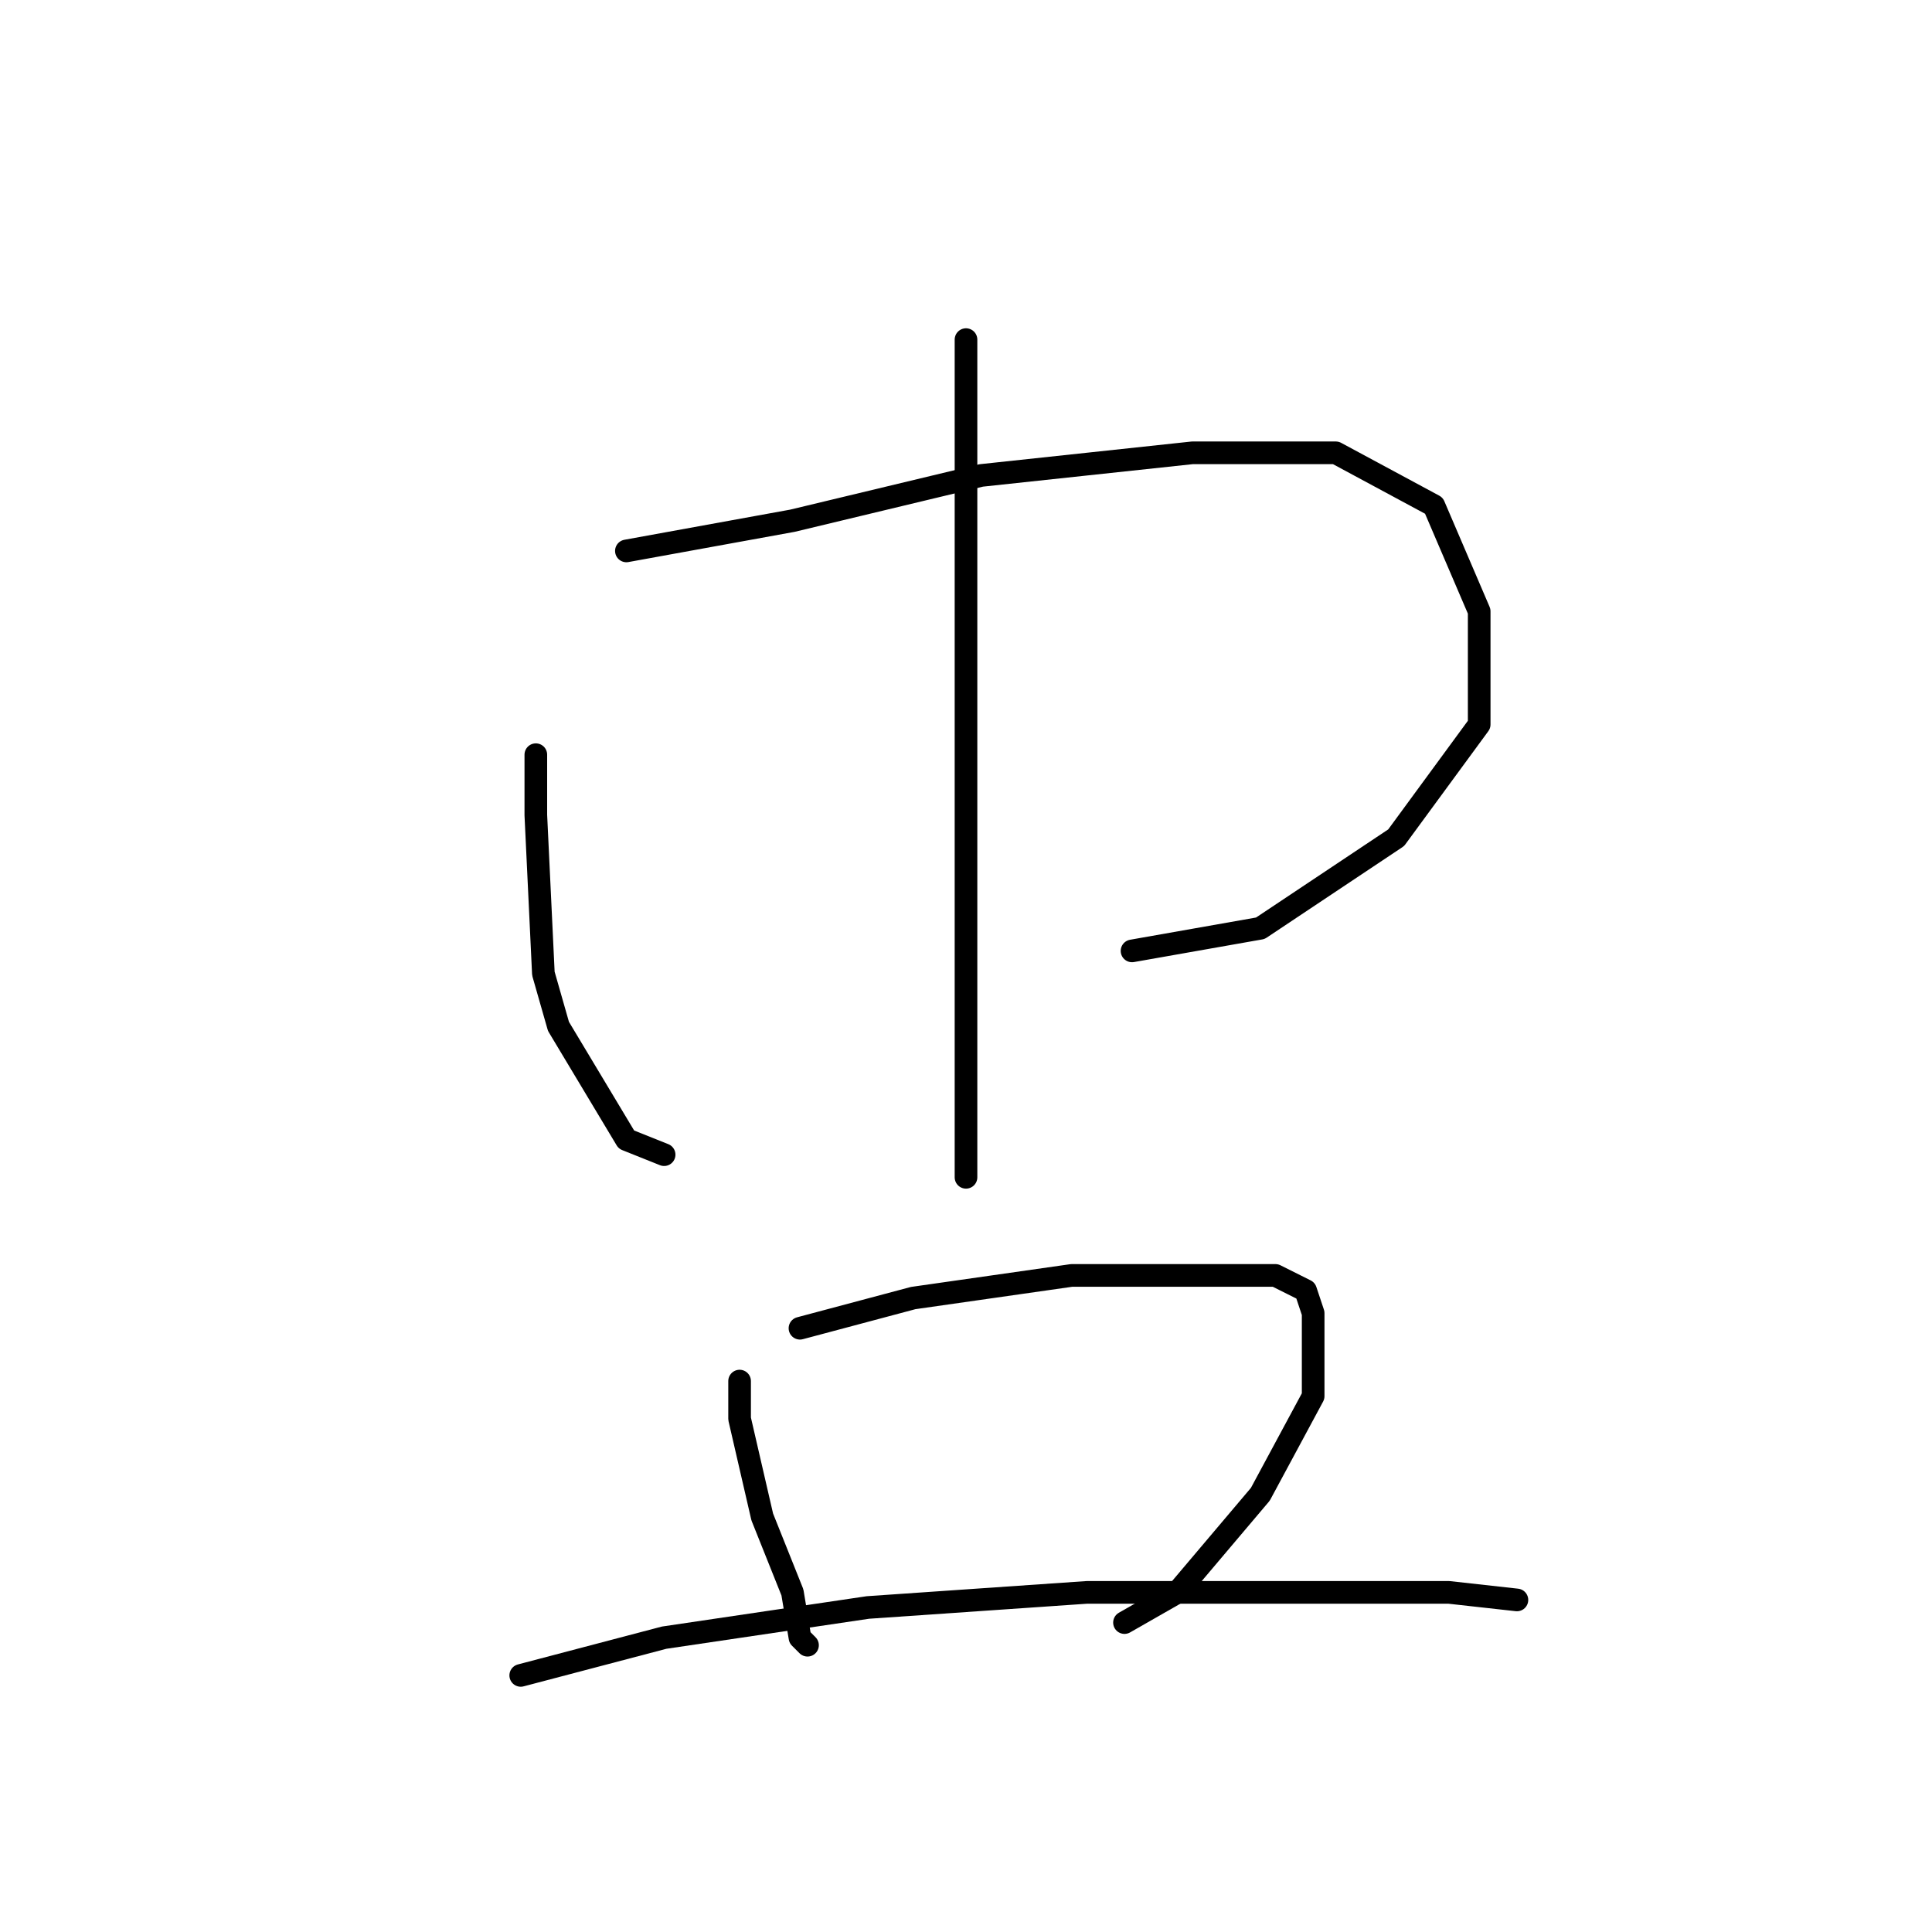 <?xml version="1.0" standalone="no"?>
    <svg width="256" height="256" xmlns="http://www.w3.org/2000/svg" version="1.1">
    <polyline stroke="black" stroke-width="3" stroke-linecap="round" fill="transparent" stroke-linejoin="round" points="71 100 71 108 72 129 74 136 77 141 83 151 88 153 88 153 " />
        <polyline stroke="black" stroke-width="3" stroke-linecap="round" fill="transparent" stroke-linejoin="round" points="83 73 105 69 130 63 158 60 177 60 190 67 196 81 196 96 185 111 167 123 150 126 150 126 " />
        <polyline stroke="black" stroke-width="3" stroke-linecap="round" fill="transparent" stroke-linejoin="round" points="128 45 128 53 128 73 128 85 128 128 128 138 128 156 128 156 " />
        <polyline stroke="black" stroke-width="3" stroke-linecap="round" fill="transparent" stroke-linejoin="round" points="98 183 98 188 101 201 105 211 106 217 107 218 107 218 " />
        <polyline stroke="black" stroke-width="3" stroke-linecap="round" fill="transparent" stroke-linejoin="round" points="106 176 121 172 142 169 159 169 169 169 173 171 174 174 174 185 167 198 156 211 149 215 149 215 " />
        <polyline stroke="black" stroke-width="3" stroke-linecap="round" fill="transparent" stroke-linejoin="round" points="69 222 88 217 115 213 144 211 172 211 192 211 201 212 201 212 " />
        </svg>